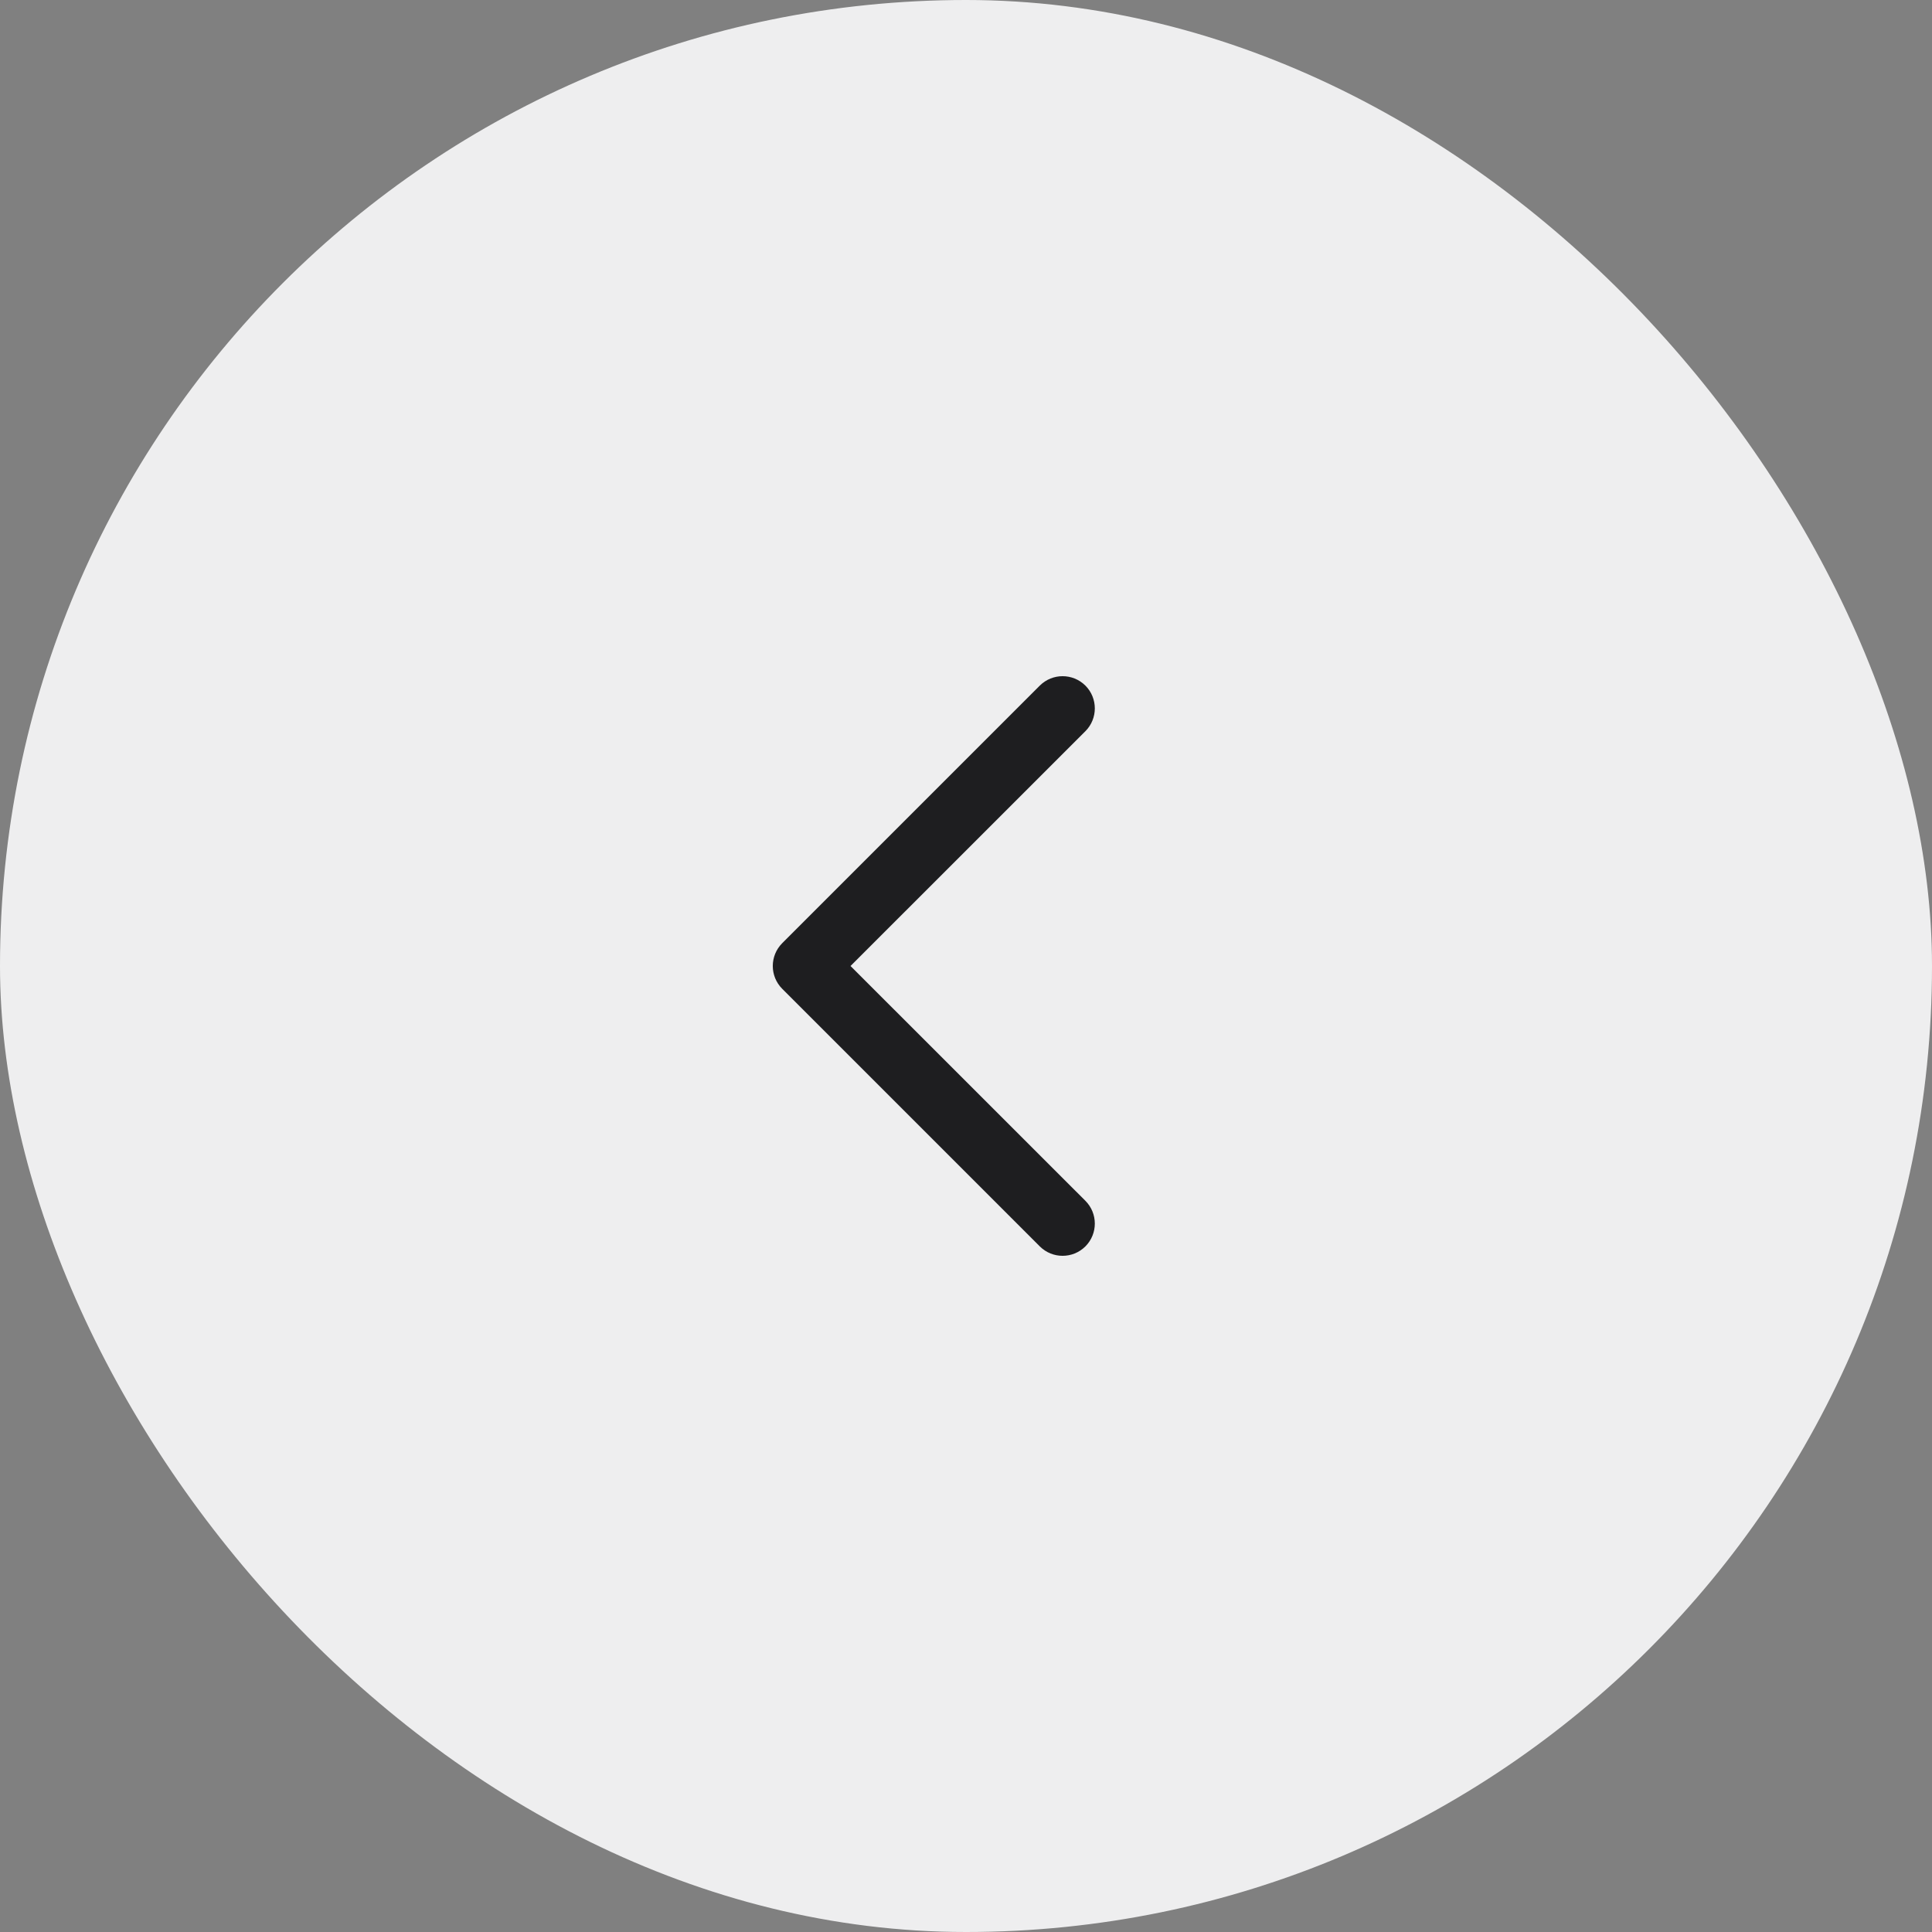 <svg width="30" height="30" viewBox="0 0 30 30" fill="none" xmlns="http://www.w3.org/2000/svg">
<rect x="0" y="0" width="30" height="30" fill="#808080" stroke="none"/>
<rect width="30" height="30" rx="15" fill="#EEEEEF"/>
<path fill-rule="evenodd" clip-rule="evenodd" d="M16.854 19.354C17.049 19.158 17.049 18.842 16.854 18.646L13.207 15L16.854 11.354C17.049 11.158 17.049 10.842 16.854 10.646C16.658 10.451 16.342 10.451 16.146 10.646L12.146 14.646C11.951 14.842 11.951 15.158 12.146 15.354L16.146 19.354C16.342 19.549 16.658 19.549 16.854 19.354Z" fill="#1E1E20"/>
</svg>
